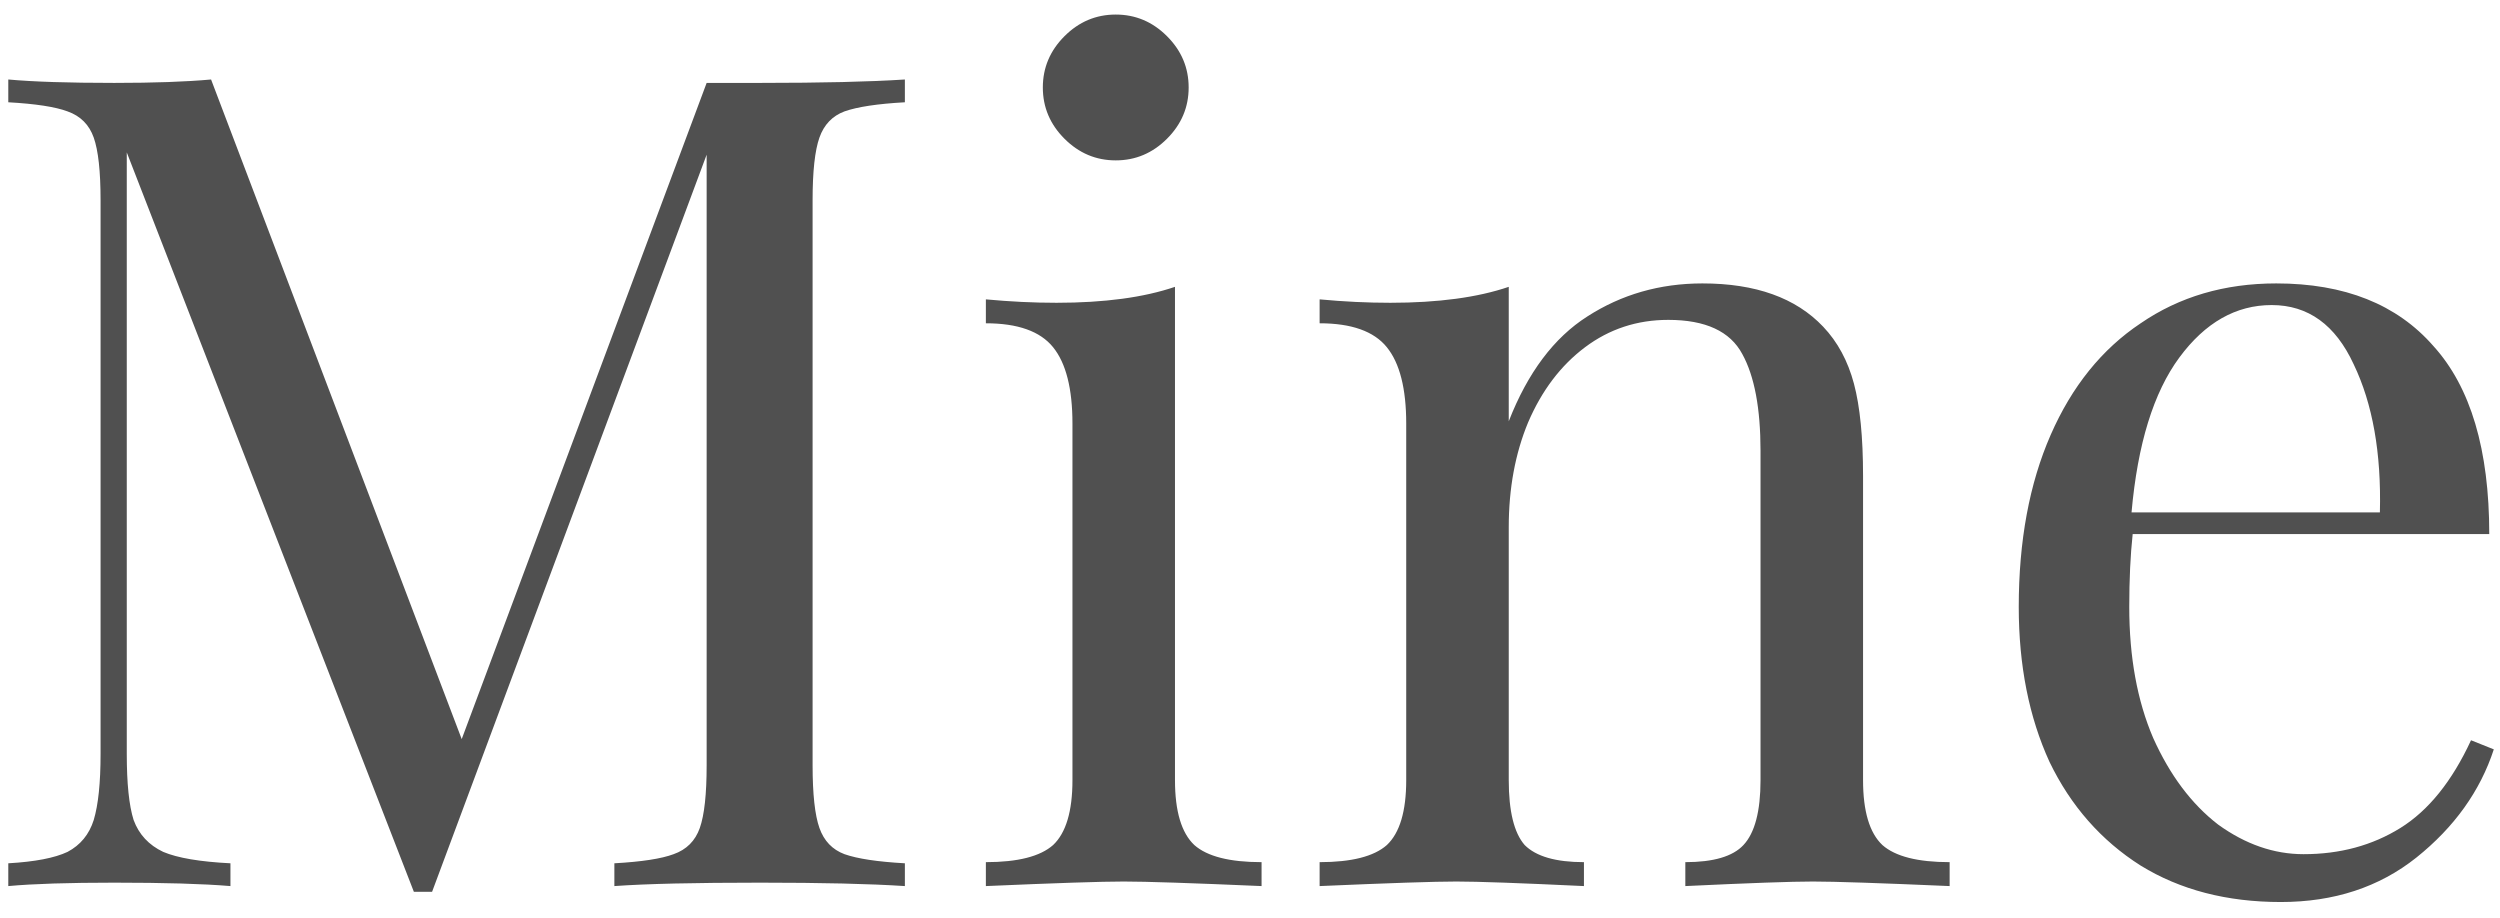 <svg width="158" height="58" viewBox="0 0 158 58" fill="none" xmlns="http://www.w3.org/2000/svg">
<path d="M57.188 6.464C55.46 6.56 54.188 6.752 53.372 7.04C52.604 7.328 52.076 7.88 51.788 8.696C51.5 9.512 51.356 10.832 51.356 12.656V48.368C51.356 50.192 51.5 51.512 51.788 52.328C52.076 53.144 52.604 53.696 53.372 53.984C54.188 54.272 55.46 54.464 57.188 54.56V56C54.98 55.856 51.932 55.784 48.044 55.784C43.916 55.784 40.844 55.856 38.828 56V54.56C40.556 54.464 41.804 54.272 42.572 53.984C43.388 53.696 43.94 53.144 44.228 52.328C44.516 51.512 44.66 50.192 44.66 48.368V9.776L27.308 56.36H26.156L8.012 9.632V47.648C8.012 49.52 8.156 50.912 8.444 51.824C8.78 52.736 9.404 53.408 10.316 53.84C11.228 54.224 12.644 54.464 14.564 54.56V56C12.836 55.856 10.388 55.784 7.22 55.784C4.34 55.784 2.108 55.856 0.524 56V54.56C2.204 54.464 3.452 54.224 4.268 53.84C5.084 53.408 5.636 52.736 5.924 51.824C6.212 50.864 6.356 49.472 6.356 47.648V12.656C6.356 10.832 6.212 9.512 5.924 8.696C5.636 7.88 5.084 7.328 4.268 7.04C3.5 6.752 2.252 6.56 0.524 6.464V5.024C2.108 5.168 4.34 5.24 7.22 5.24C9.716 5.24 11.756 5.168 13.34 5.024L29.18 46.712L44.66 5.24H48.044C51.932 5.24 54.98 5.168 57.188 5.024V6.464ZM70.515 0.92C71.763 0.92 72.843 1.376 73.755 2.288C74.667 3.2 75.123 4.28 75.123 5.528C75.123 6.776 74.667 7.856 73.755 8.768C72.843 9.68 71.763 10.136 70.515 10.136C69.267 10.136 68.187 9.68 67.275 8.768C66.363 7.856 65.907 6.776 65.907 5.528C65.907 4.28 66.363 3.2 67.275 2.288C68.187 1.376 69.267 0.92 70.515 0.92ZM74.259 49.304C74.259 51.272 74.667 52.64 75.483 53.408C76.299 54.128 77.715 54.488 79.731 54.488V56C75.315 55.808 72.411 55.712 71.019 55.712C69.627 55.712 66.723 55.808 62.307 56V54.488C64.323 54.488 65.739 54.128 66.555 53.408C67.371 52.64 67.779 51.272 67.779 49.304V26.768C67.779 24.56 67.371 22.952 66.555 21.944C65.739 20.936 64.323 20.432 62.307 20.432V18.92C63.843 19.064 65.331 19.136 66.771 19.136C69.795 19.136 72.291 18.8 74.259 18.128V49.304ZM107.593 17.912C110.953 17.912 113.497 18.824 115.225 20.648C116.137 21.608 116.785 22.808 117.169 24.248C117.553 25.688 117.745 27.632 117.745 30.08V49.304C117.745 51.272 118.153 52.64 118.969 53.408C119.785 54.128 121.201 54.488 123.217 54.488V56C118.801 55.808 115.921 55.712 114.577 55.712C113.233 55.712 110.545 55.808 106.513 56V54.488C108.289 54.488 109.513 54.128 110.185 53.408C110.905 52.64 111.265 51.272 111.265 49.304V28.496C111.265 25.808 110.881 23.768 110.113 22.376C109.345 20.936 107.785 20.216 105.433 20.216C103.465 20.216 101.713 20.792 100.177 21.944C98.641 23.096 97.441 24.68 96.576 26.696C95.76 28.664 95.353 30.872 95.353 33.32V49.304C95.353 51.272 95.689 52.64 96.361 53.408C97.081 54.128 98.329 54.488 100.105 54.488V56C96.073 55.808 93.385 55.712 92.04 55.712C90.697 55.712 87.817 55.808 83.4 56V54.488C85.416 54.488 86.832 54.128 87.648 53.408C88.465 52.64 88.873 51.272 88.873 49.304V26.768C88.873 24.56 88.465 22.952 87.648 21.944C86.832 20.936 85.416 20.432 83.4 20.432V18.92C84.936 19.064 86.424 19.136 87.865 19.136C90.888 19.136 93.385 18.8 95.353 18.128V26.624C96.552 23.552 98.209 21.344 100.32 20C102.481 18.608 104.905 17.912 107.593 17.912ZM157.609 47.36C156.745 50 155.113 52.28 152.713 54.2C150.361 56.072 147.505 57.008 144.145 57.008C140.737 57.008 137.785 56.24 135.289 54.704C132.793 53.12 130.873 50.936 129.529 48.152C128.233 45.32 127.585 42.056 127.585 38.36C127.585 34.184 128.257 30.56 129.601 27.488C130.945 24.416 132.841 22.064 135.289 20.432C137.737 18.752 140.593 17.912 143.857 17.912C148.177 17.912 151.489 19.232 153.793 21.872C156.145 24.464 157.321 28.424 157.321 33.752H134.785C134.641 35.096 134.569 36.632 134.569 38.36C134.569 41.528 135.073 44.288 136.081 46.64C137.137 48.992 138.505 50.816 140.185 52.112C141.913 53.36 143.713 53.984 145.585 53.984C147.889 53.984 149.929 53.432 151.705 52.328C153.481 51.224 154.969 49.376 156.169 46.784L157.609 47.36ZM143.569 19.28C141.313 19.28 139.369 20.384 137.737 22.592C136.105 24.8 135.097 28.064 134.713 32.384H150.409C150.505 28.64 149.953 25.52 148.753 23.024C147.601 20.528 145.873 19.28 143.569 19.28Z" fill="#505050"/>
</svg>
